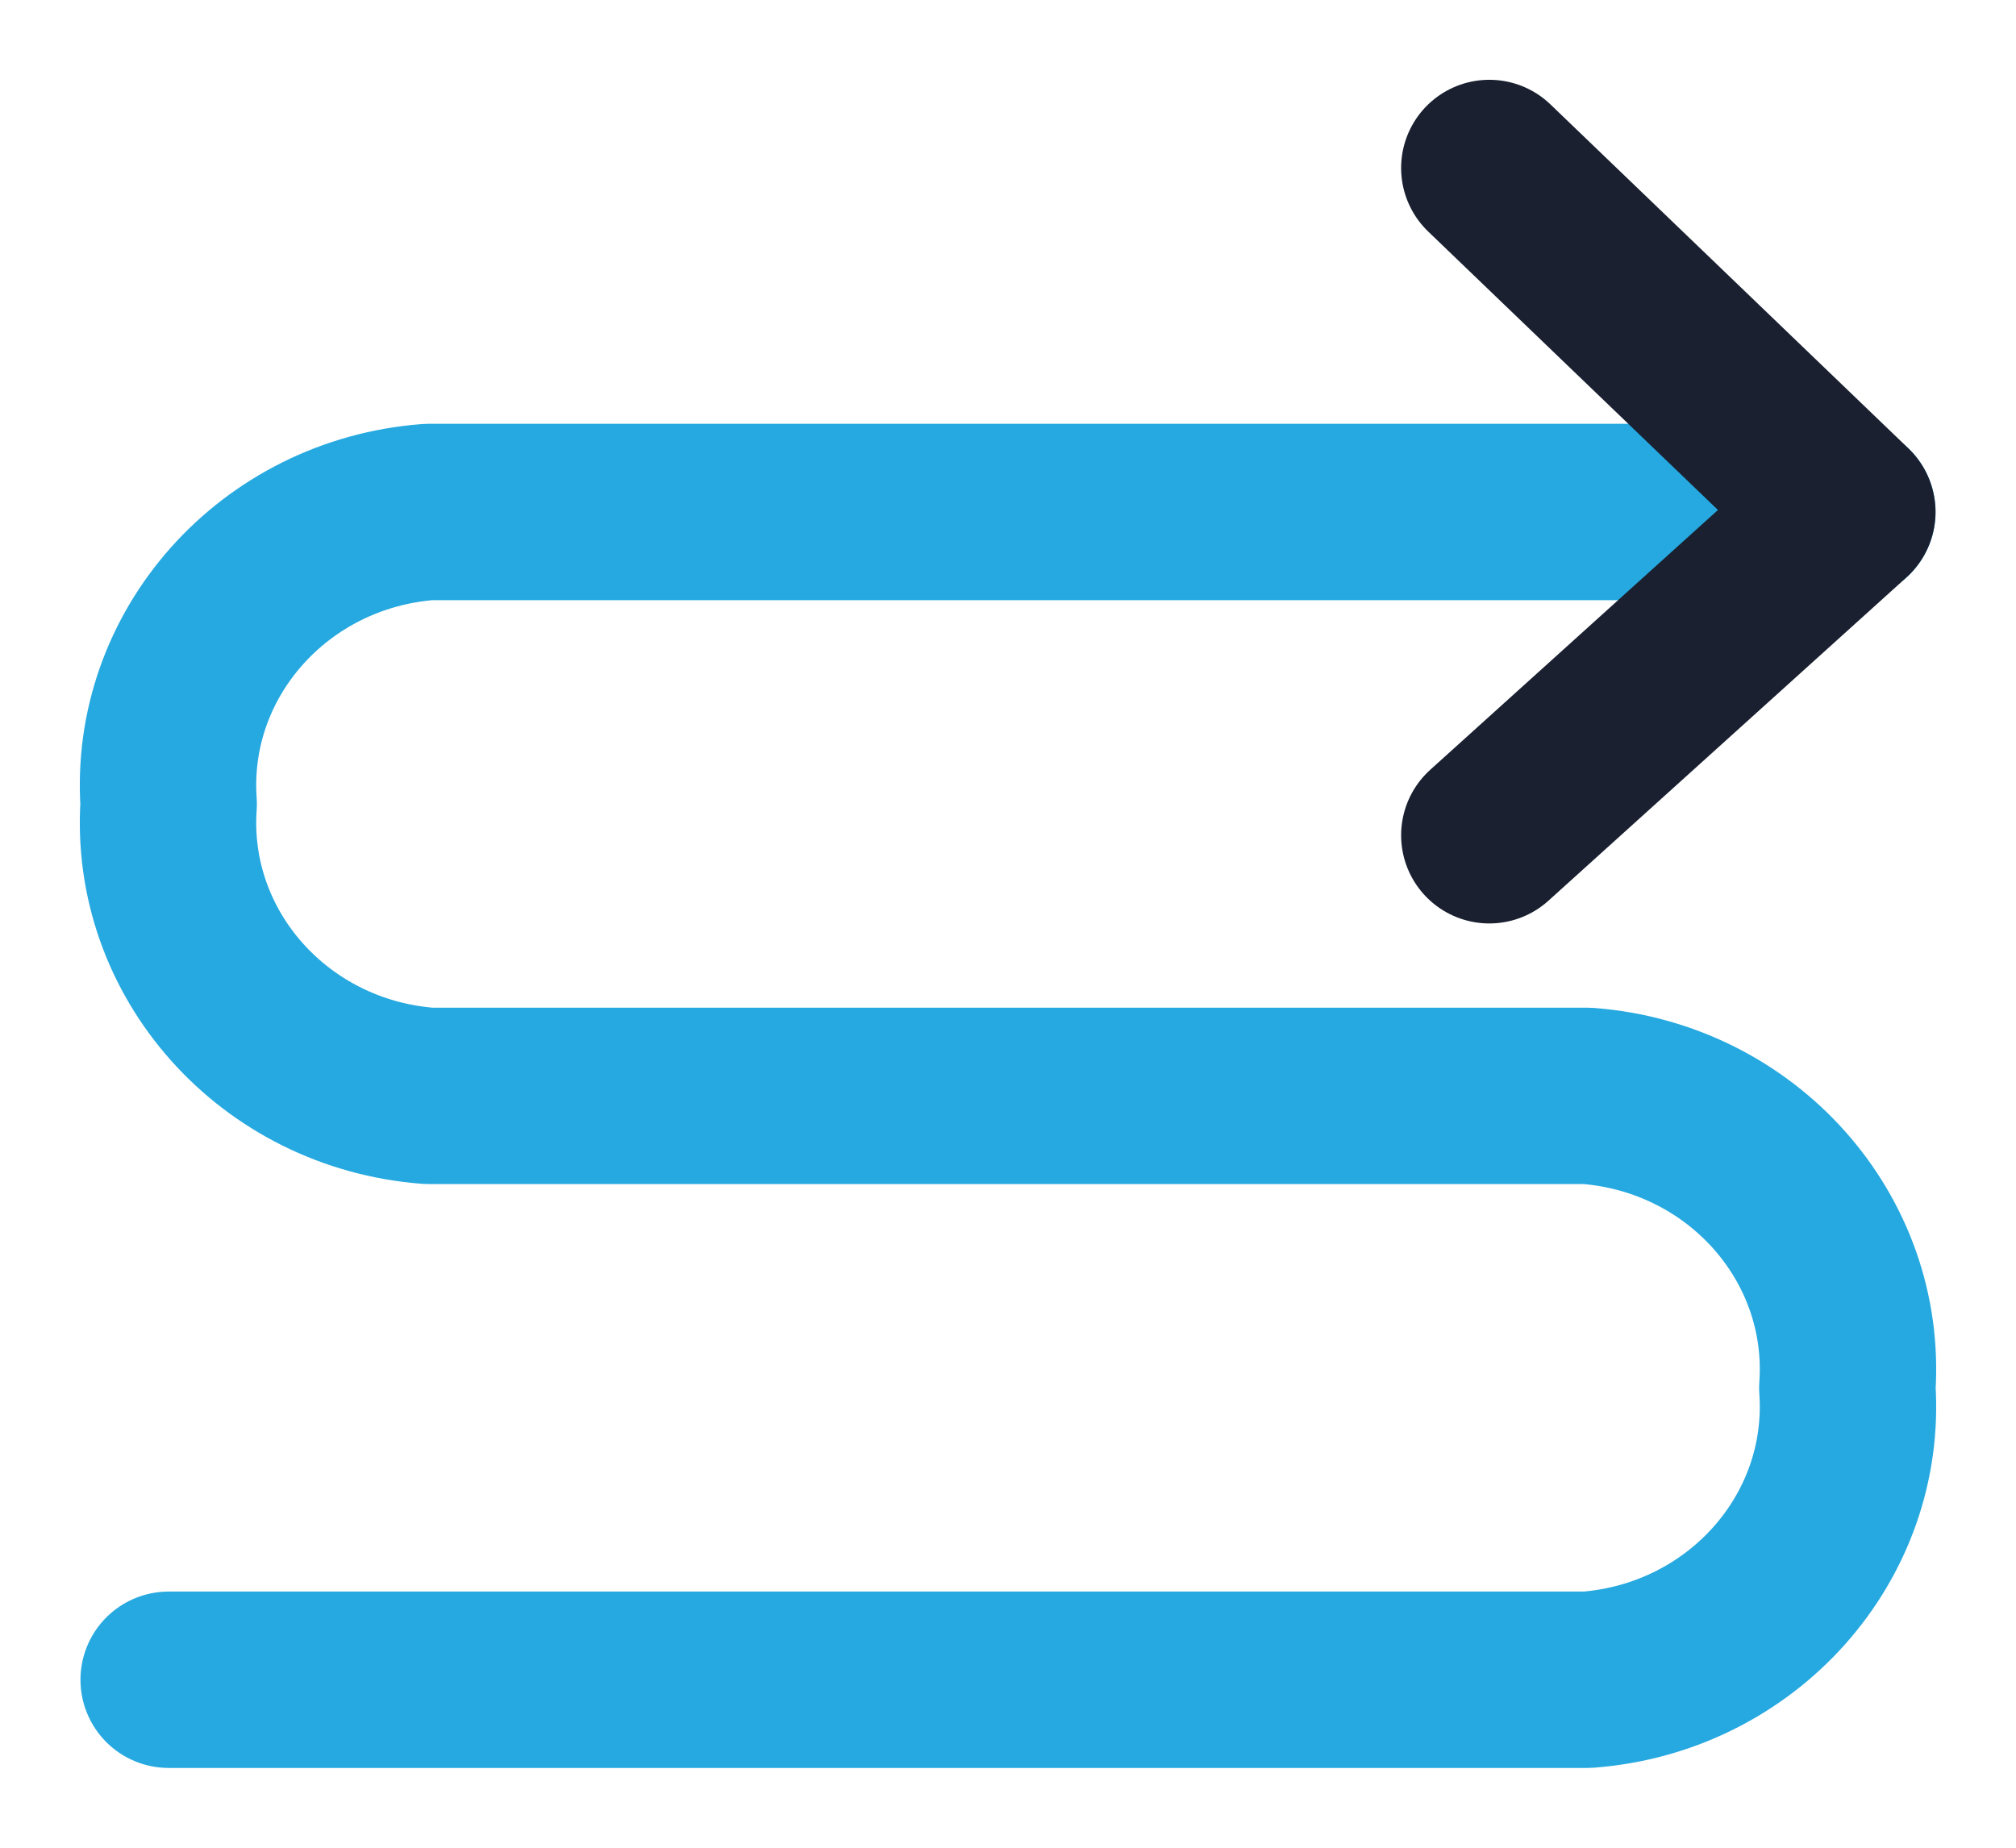 <?xml version="1.0" encoding="UTF-8"?>
<svg width="24px" height="22px" viewBox="0 0 24 22" version="1.1" xmlns="http://www.w3.org/2000/svg" xmlns:xlink="http://www.w3.org/1999/xlink">
    <!-- Generator: Sketch 52.3 (67297) - http://www.bohemiancoding.com/sketch -->
    <title>i-stage-verandering</title>
    <desc>Created with Sketch.</desc>
    <g id="Intern-Dashboard" stroke="none" stroke-width="1" fill="none" fill-rule="evenodd" stroke-linecap="round" stroke-linejoin="round">
        <g id="Iconen" transform="translate(-988, -147)" stroke-width="2.1">
            <g id="i-stage-verandering" transform="translate(1000, 158) scale(-1, 1) translate(-1000, -158) translate(990, 149)">
                <path d="M0.008,4.096 L16.897,4.096 C18.737,4.236 20.117,5.787 19.992,7.572 C20.117,9.358 18.737,10.908 16.897,11.048 L3.103,11.048 C1.263,11.188 -0.117,12.739 0.008,14.525 C-0.117,16.31 1.263,17.86 3.103,18 L19.992,18" id="Vector_639-2" stroke="#26A9E0"></path>
                <path d="M4.27,-2.22044605e-15 L0.008,4.096 L4.27,-2.22044605e-15 Z M0.008,4.096 L4.27,7.945 L0.008,4.096 Z" id="Combined-Shape" stroke="#1A2030"></path>
            </g>
        </g>
    </g>
</svg>
